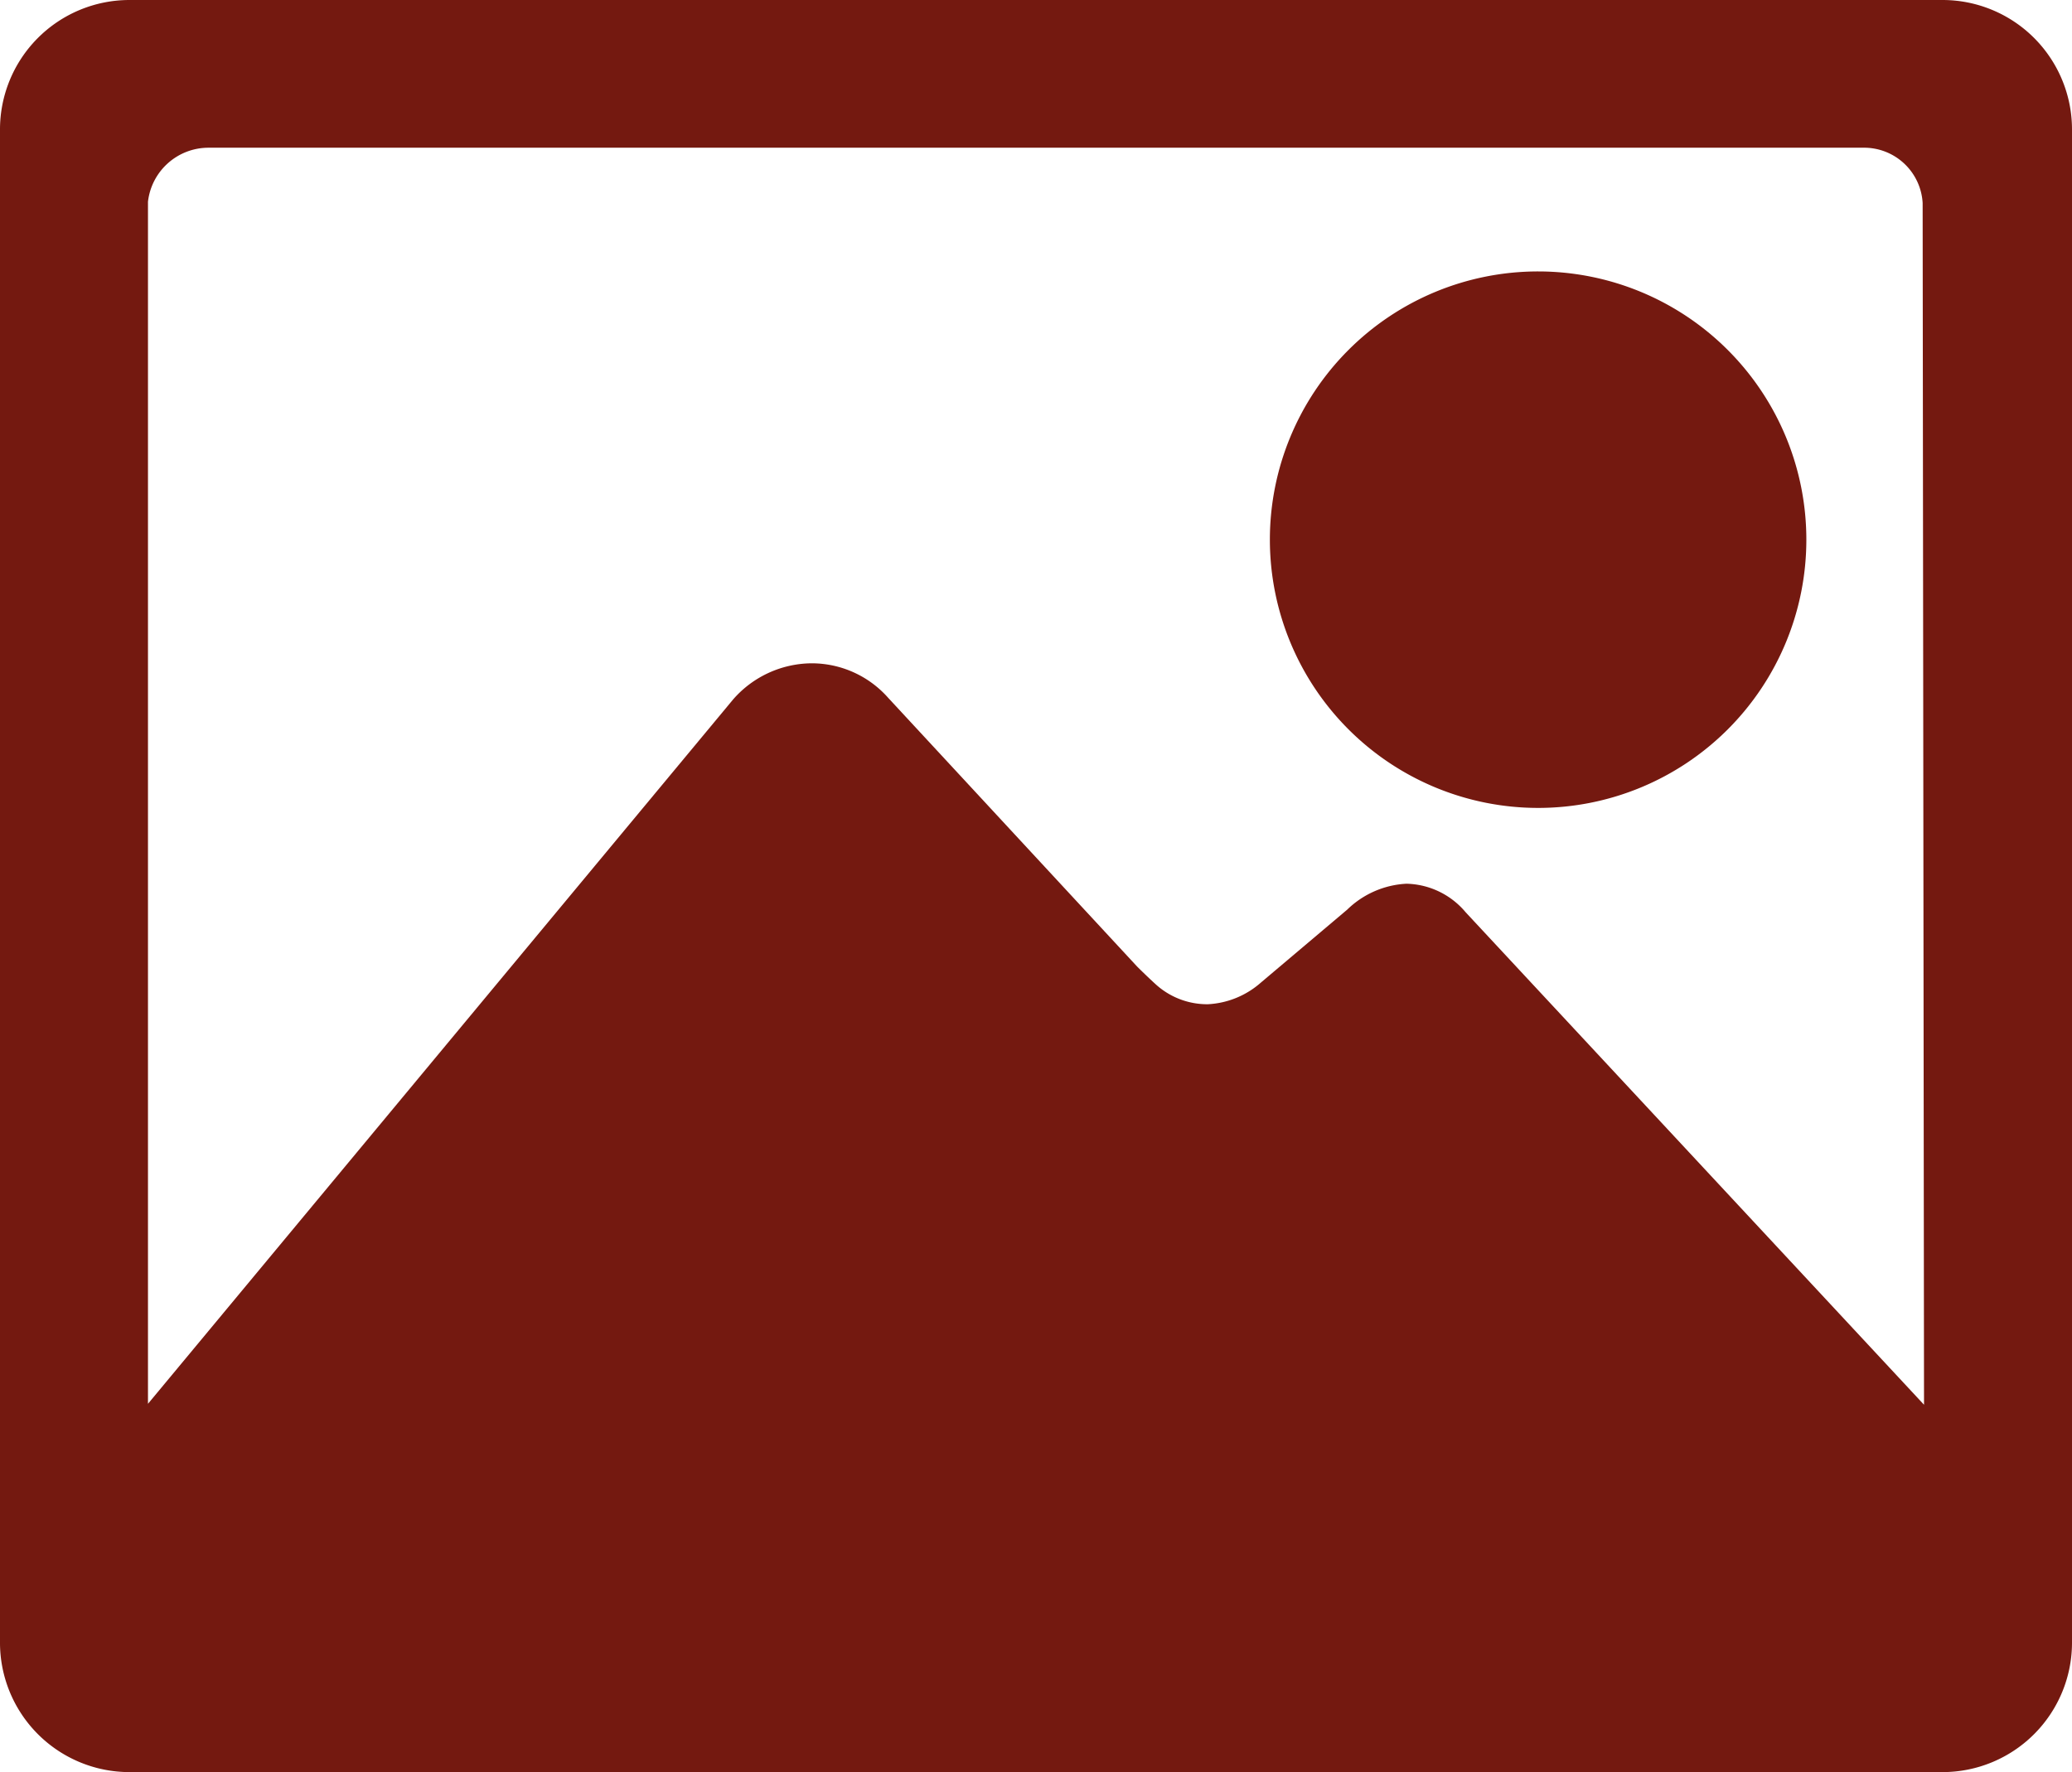 <svg xmlns="http://www.w3.org/2000/svg" width="24" height="20.525" viewBox="0 0 24 20.525">
  <g id="Group_8138" data-name="Group 8138" transform="translate(-1172.934 -473)">
    <path id="Path_4695" data-name="Path 4695" d="M323.107,134.215A3.107,3.107,0,1,0,320,131.107,3.108,3.108,0,0,0,323.107,134.215Z" transform="translate(867.643 348.143)" fill="#741910"/>
    <path id="Path_4696" data-name="Path 4696" d="M54.5,64h-21A1.5,1.5,0,0,0,32,65.513v17.5a1.5,1.5,0,0,0,1.5,1.513h21A1.5,1.5,0,0,0,56,83.013v-17.5A1.5,1.5,0,0,0,54.5,64ZM48.977,74.567a.921.921,0,0,0-.686-.331,1.06,1.06,0,0,0-.686.3l-1,.845a1.006,1.006,0,0,1-.616.251.887.887,0,0,1-.589-.219c-.054-.048-.15-.139-.23-.219l-2.882-3.111a1.183,1.183,0,0,0-.895-.4,1.218,1.218,0,0,0-.9.417L33.714,80.26V66.336a.706.706,0,0,1,.7-.625H53.579a.679.679,0,0,1,.691.641l.016,13.919Z" transform="translate(1140.934 409)" fill="#741910"/>
  </g>
</svg>
